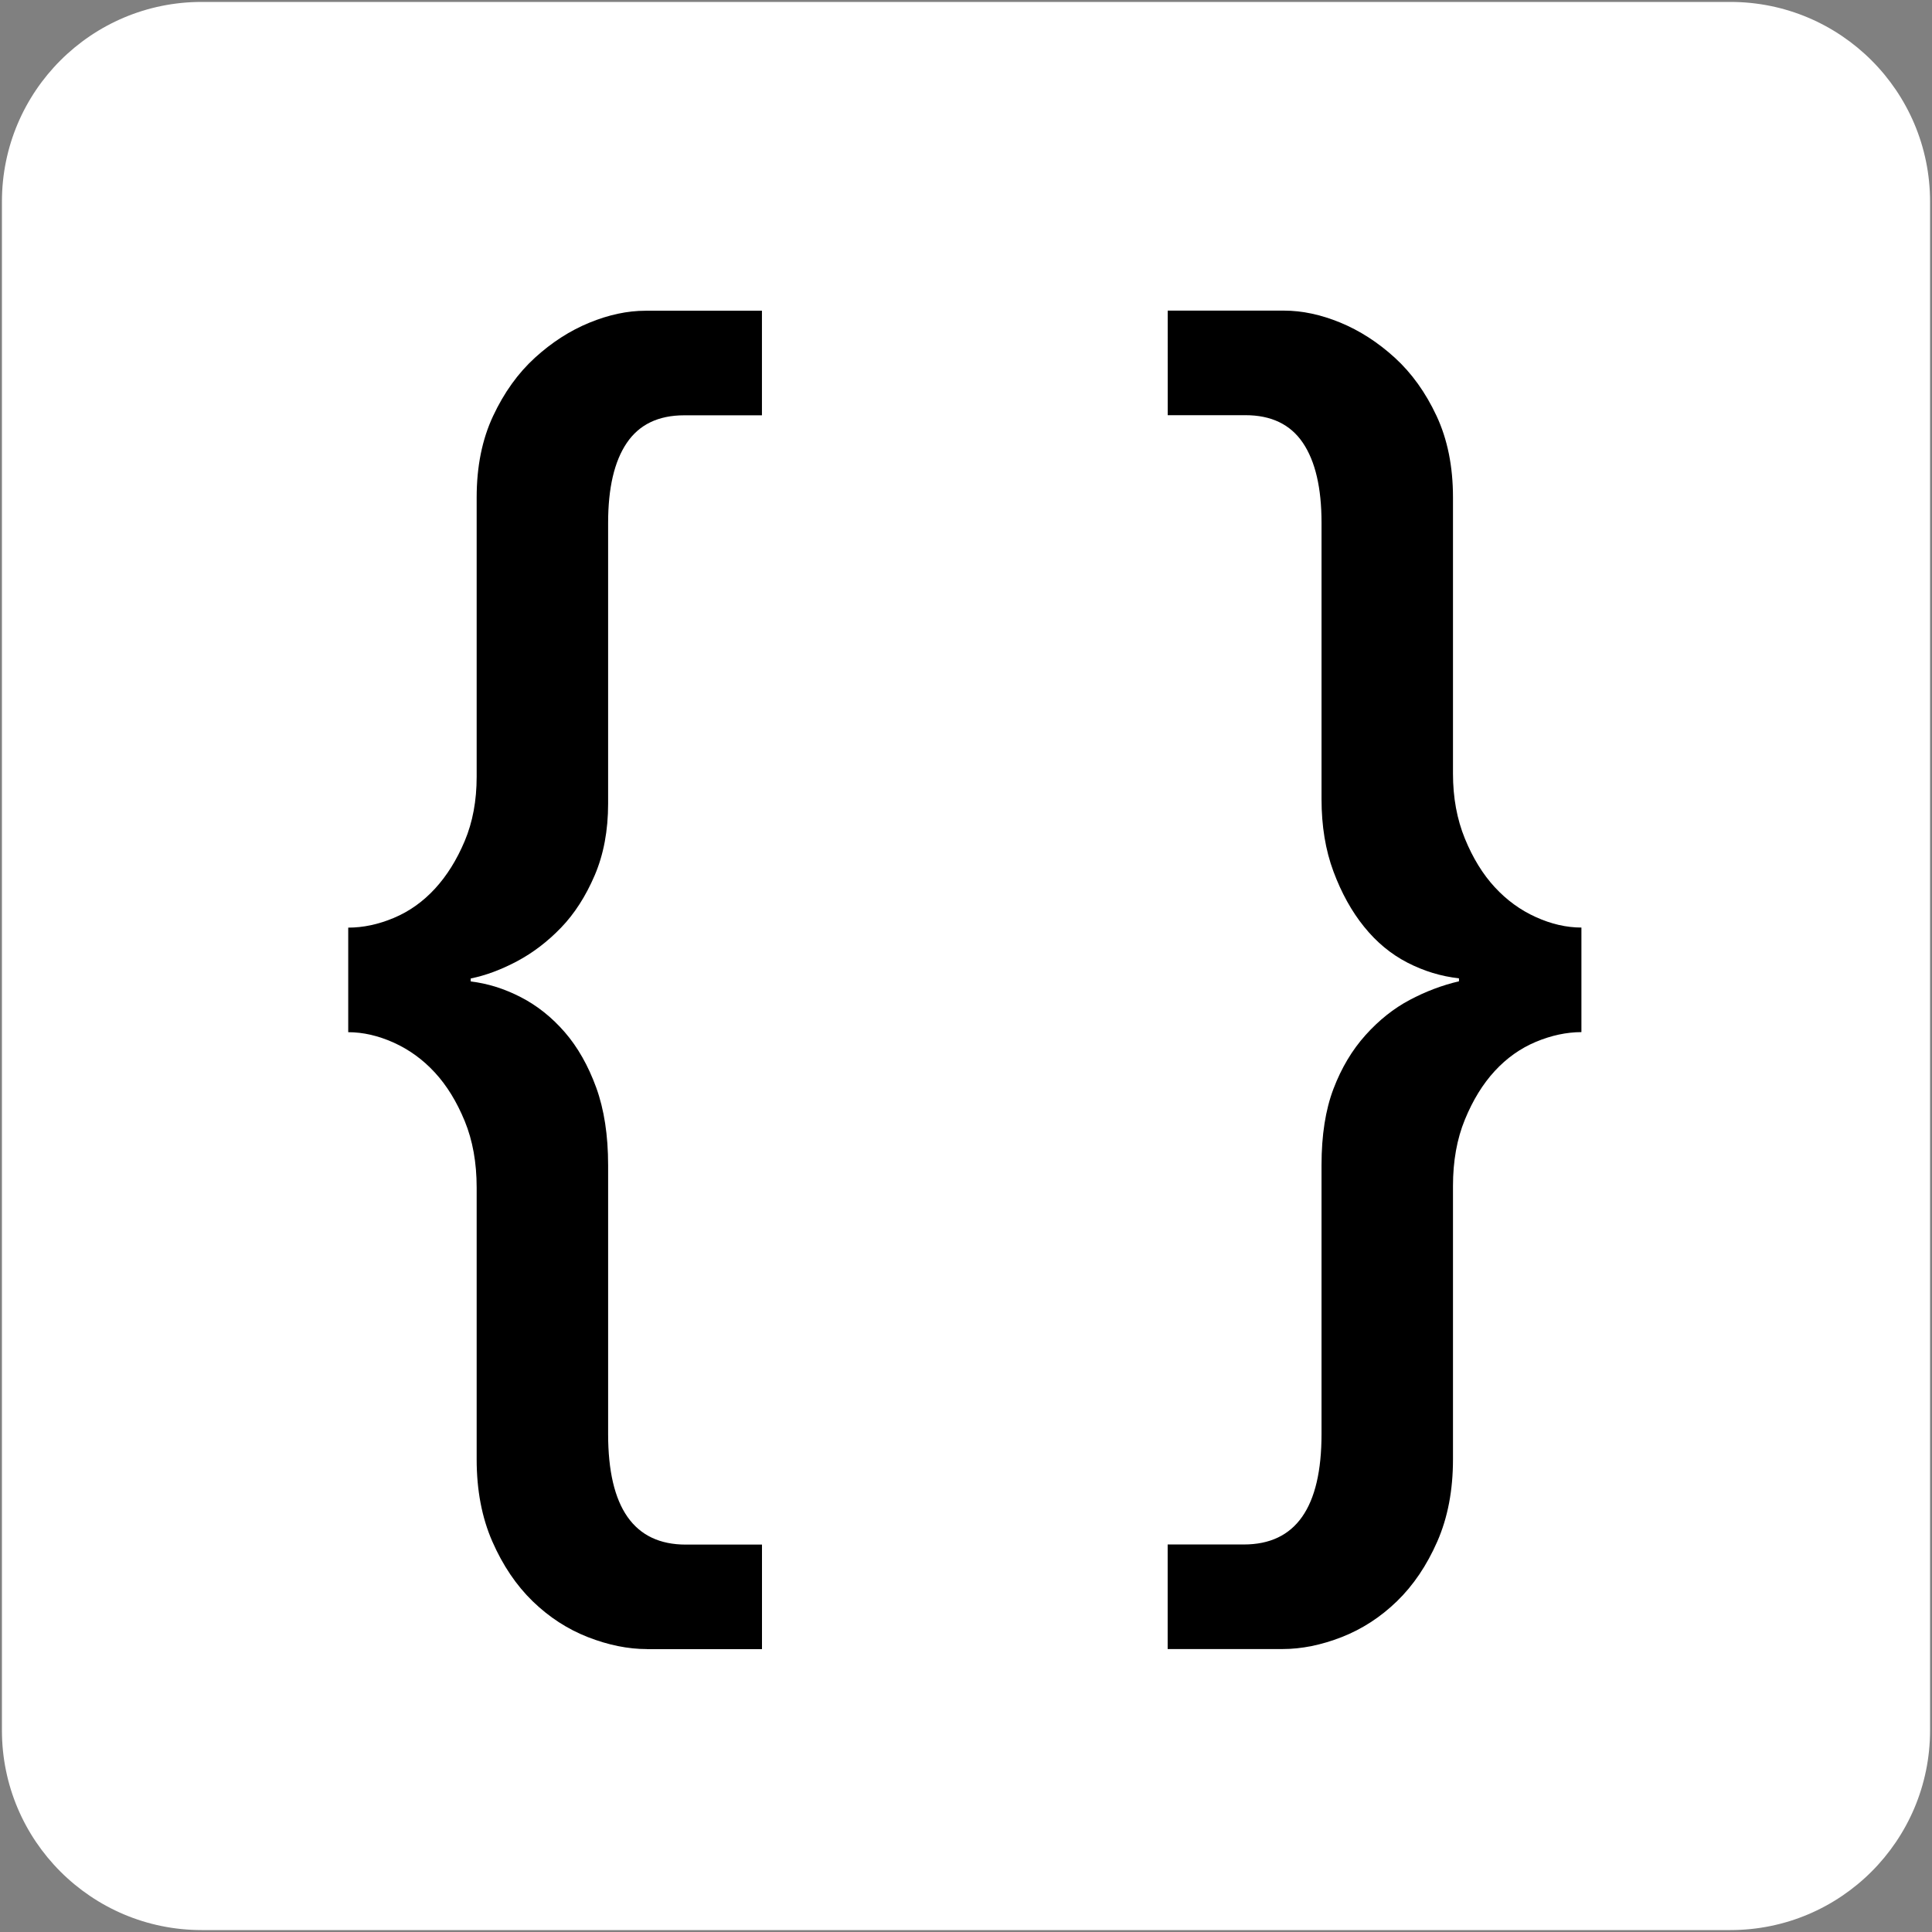 <?xml version="1.0" encoding="utf-8"?>
<!-- Generator: Adobe Illustrator 25.0.0, SVG Export Plug-In . SVG Version: 6.00 Build 0)  -->
<svg version="1.1" xmlns="http://www.w3.org/2000/svg" xmlns:xlink="http://www.w3.org/1999/xlink" x="0px" y="0px"
	 viewBox="0 0 500 500" style="enable-background:new 0 0 500 500;" xml:space="preserve">
<rect x="0" y="0" width="500" height="500" fill="#808080" stroke="none"/>
<style type="text/css">
	.st0{fill:#FFFFFF;}
	.st1{display:none;}
	.st2{display:inline;}
</style>
<g id="Layer_1">
</g>
<g id="Layer_2">
	<path class="st0" d="M447.82,499.5H52.18c-28.54,0-51.68-23.14-51.68-51.68V52.18C0.5,23.64,23.64,0.5,52.18,0.5h395.64
		c28.54,0,51.68,23.14,51.68,51.68v395.64C499.5,476.36,476.36,499.5,447.82,499.5z"/>
	<g>
		<g>
			<path d="M167.43,426.78c-4.9,0-9.99-1.03-15.27-3.09c-5.29-2.07-10.05-5.16-14.3-9.28c-4.25-4.13-7.73-9.28-10.44-15.46
				c-2.71-6.19-4.06-13.28-4.06-21.26v-70.36c0-6.44-1.03-12.18-3.09-17.2c-2.07-5.03-4.64-9.21-7.73-12.56
				c-3.09-3.35-6.64-5.93-10.63-7.73c-4-1.8-7.93-2.71-11.79-2.71v-27.06c3.87,0,7.79-0.83,11.79-2.51
				c3.99-1.67,7.54-4.19,10.63-7.54c3.09-3.35,5.67-7.47,7.73-12.37c2.06-4.89,3.09-10.44,3.09-16.62v-72.29
				c0-7.99,1.41-15.01,4.25-21.07c2.83-6.05,6.44-11.08,10.82-15.08c4.38-3.99,9.08-7.02,14.11-9.08c5.03-2.06,9.86-3.09,14.5-3.09
				h30.15v27.06h-20.1c-6.71,0-11.66,2.39-14.88,7.15c-3.23,4.77-4.83,11.66-4.83,20.68v72.68c0,6.96-1.16,13.14-3.48,18.56
				c-2.32,5.41-5.22,9.92-8.7,13.53c-3.48,3.61-7.29,6.51-11.4,8.7c-4.13,2.19-8.12,3.67-11.98,4.45v0.77
				c4.38,0.52,8.7,1.87,12.95,4.06c4.25,2.19,8.05,5.22,11.4,9.08c3.35,3.87,6.05,8.64,8.12,14.3c2.06,5.67,3.09,12.37,3.09,20.1
				v69.59c0,19.07,6.7,28.61,20.1,28.61h19.72v27.06H167.43z"/>
		</g>
		<g>
			<path d="M397.48,269.63c-4,1.68-7.54,4.19-10.63,7.54c-3.09,3.35-5.67,7.54-7.73,12.56c-2.07,5.03-3.09,10.76-3.09,17.2v70.75
				c0,7.99-1.35,15.08-4.06,21.26s-6.19,11.34-10.44,15.46c-4.25,4.12-9.02,7.21-14.3,9.28c-5.29,2.06-10.38,3.09-15.27,3.09h-29.77
				v-27.06h19.72c13.4,0,20.1-9.54,20.1-28.61v-69.59c0-7.73,1.03-14.3,3.09-19.72c2.06-5.41,4.83-10.05,8.31-13.92
				c3.48-3.87,7.28-6.89,11.41-9.08c4.12-2.19,8.37-3.8,12.76-4.83v-0.77c-4.64-0.51-9.08-1.87-13.34-4.06
				c-4.25-2.19-7.99-5.28-11.21-9.28c-3.23-3.99-5.87-8.76-7.93-14.3c-2.07-5.54-3.09-11.79-3.09-18.75v-71.52
				c0-9.02-1.61-15.91-4.83-20.68c-3.23-4.77-8.18-7.15-14.88-7.15h-20.1V80.39h30.15c4.64,0,9.47,1.03,14.5,3.09
				c5.03,2.07,9.72,5.09,14.11,9.08c4.38,4,7.99,9.02,10.82,15.08c2.83,6.06,4.25,13.08,4.25,21.07v71.52
				c0,6.19,1.03,11.79,3.09,16.82c2.06,5.03,4.64,9.22,7.73,12.56c3.09,3.35,6.63,5.93,10.63,7.73c3.99,1.81,7.92,2.71,11.79,2.71
				v27.06C405.41,267.12,401.48,267.96,397.48,269.63z"/>
		</g>
	</g>
</g>
<g id="Layer_3" class="st1">
	<g class="st2">
		<g>
			<path class="st0" d="M277.71,367.38l-26.92-26.92l-120.4-120.4c-22.06-22.06-22.06-57.84,0-79.9l0,0
				c22.06-22.07,57.84-22.07,79.9,0l142.03,142.03c22.06,22.06,22.06,57.84,0,79.9l-39.95,39.95l-22.46,22.46
				C295.56,418.86,301.13,390.8,277.71,367.38z"/>
			<path class="st0" d="M383.99,261.1l-26.92-26.92l-120.4-120.4c-22.06-22.06-22.06-57.84,0-79.9l0,0
				c22.06-22.07,57.84-22.07,79.9,0l142.03,142.03c22.06,22.06,22.06,57.84,0,79.9l-39.95,39.95l-22.46,22.46
				C401.85,312.58,407.41,284.52,383.99,261.1z"/>
			<path class="st0" d="M130.39,140.16L130.39,140.16c22.06-22.07,57.84-22.07,79.9,0l142.03,142.03
				c-78.81-78.81-183.91-24.1-221.93-62.13C108.33,198,108.33,162.23,130.39,140.16z"/>
		</g>
		<g>
			<path class="st0" d="M100.11,239.78l26.92,26.92l120.4,120.4c22.06,22.06,22.06,57.84,0,79.9l0,0
				c-22.07,22.06-57.84,22.06-79.9,0L25.49,324.97c-22.06-22.06-22.06-57.84,0-79.9l39.95-39.95l22.46-22.46
				C82.25,188.3,76.69,216.36,100.11,239.78z"/>
			<path class="st0" d="M247.42,467L247.42,467c-22.07,22.06-57.84,22.06-79.9,0L25.49,324.97c78.81,78.81,183.91,24.1,221.93,62.13
				C269.49,409.16,269.49,444.93,247.42,467z"/>
		</g>
	</g>
</g>
</svg>
